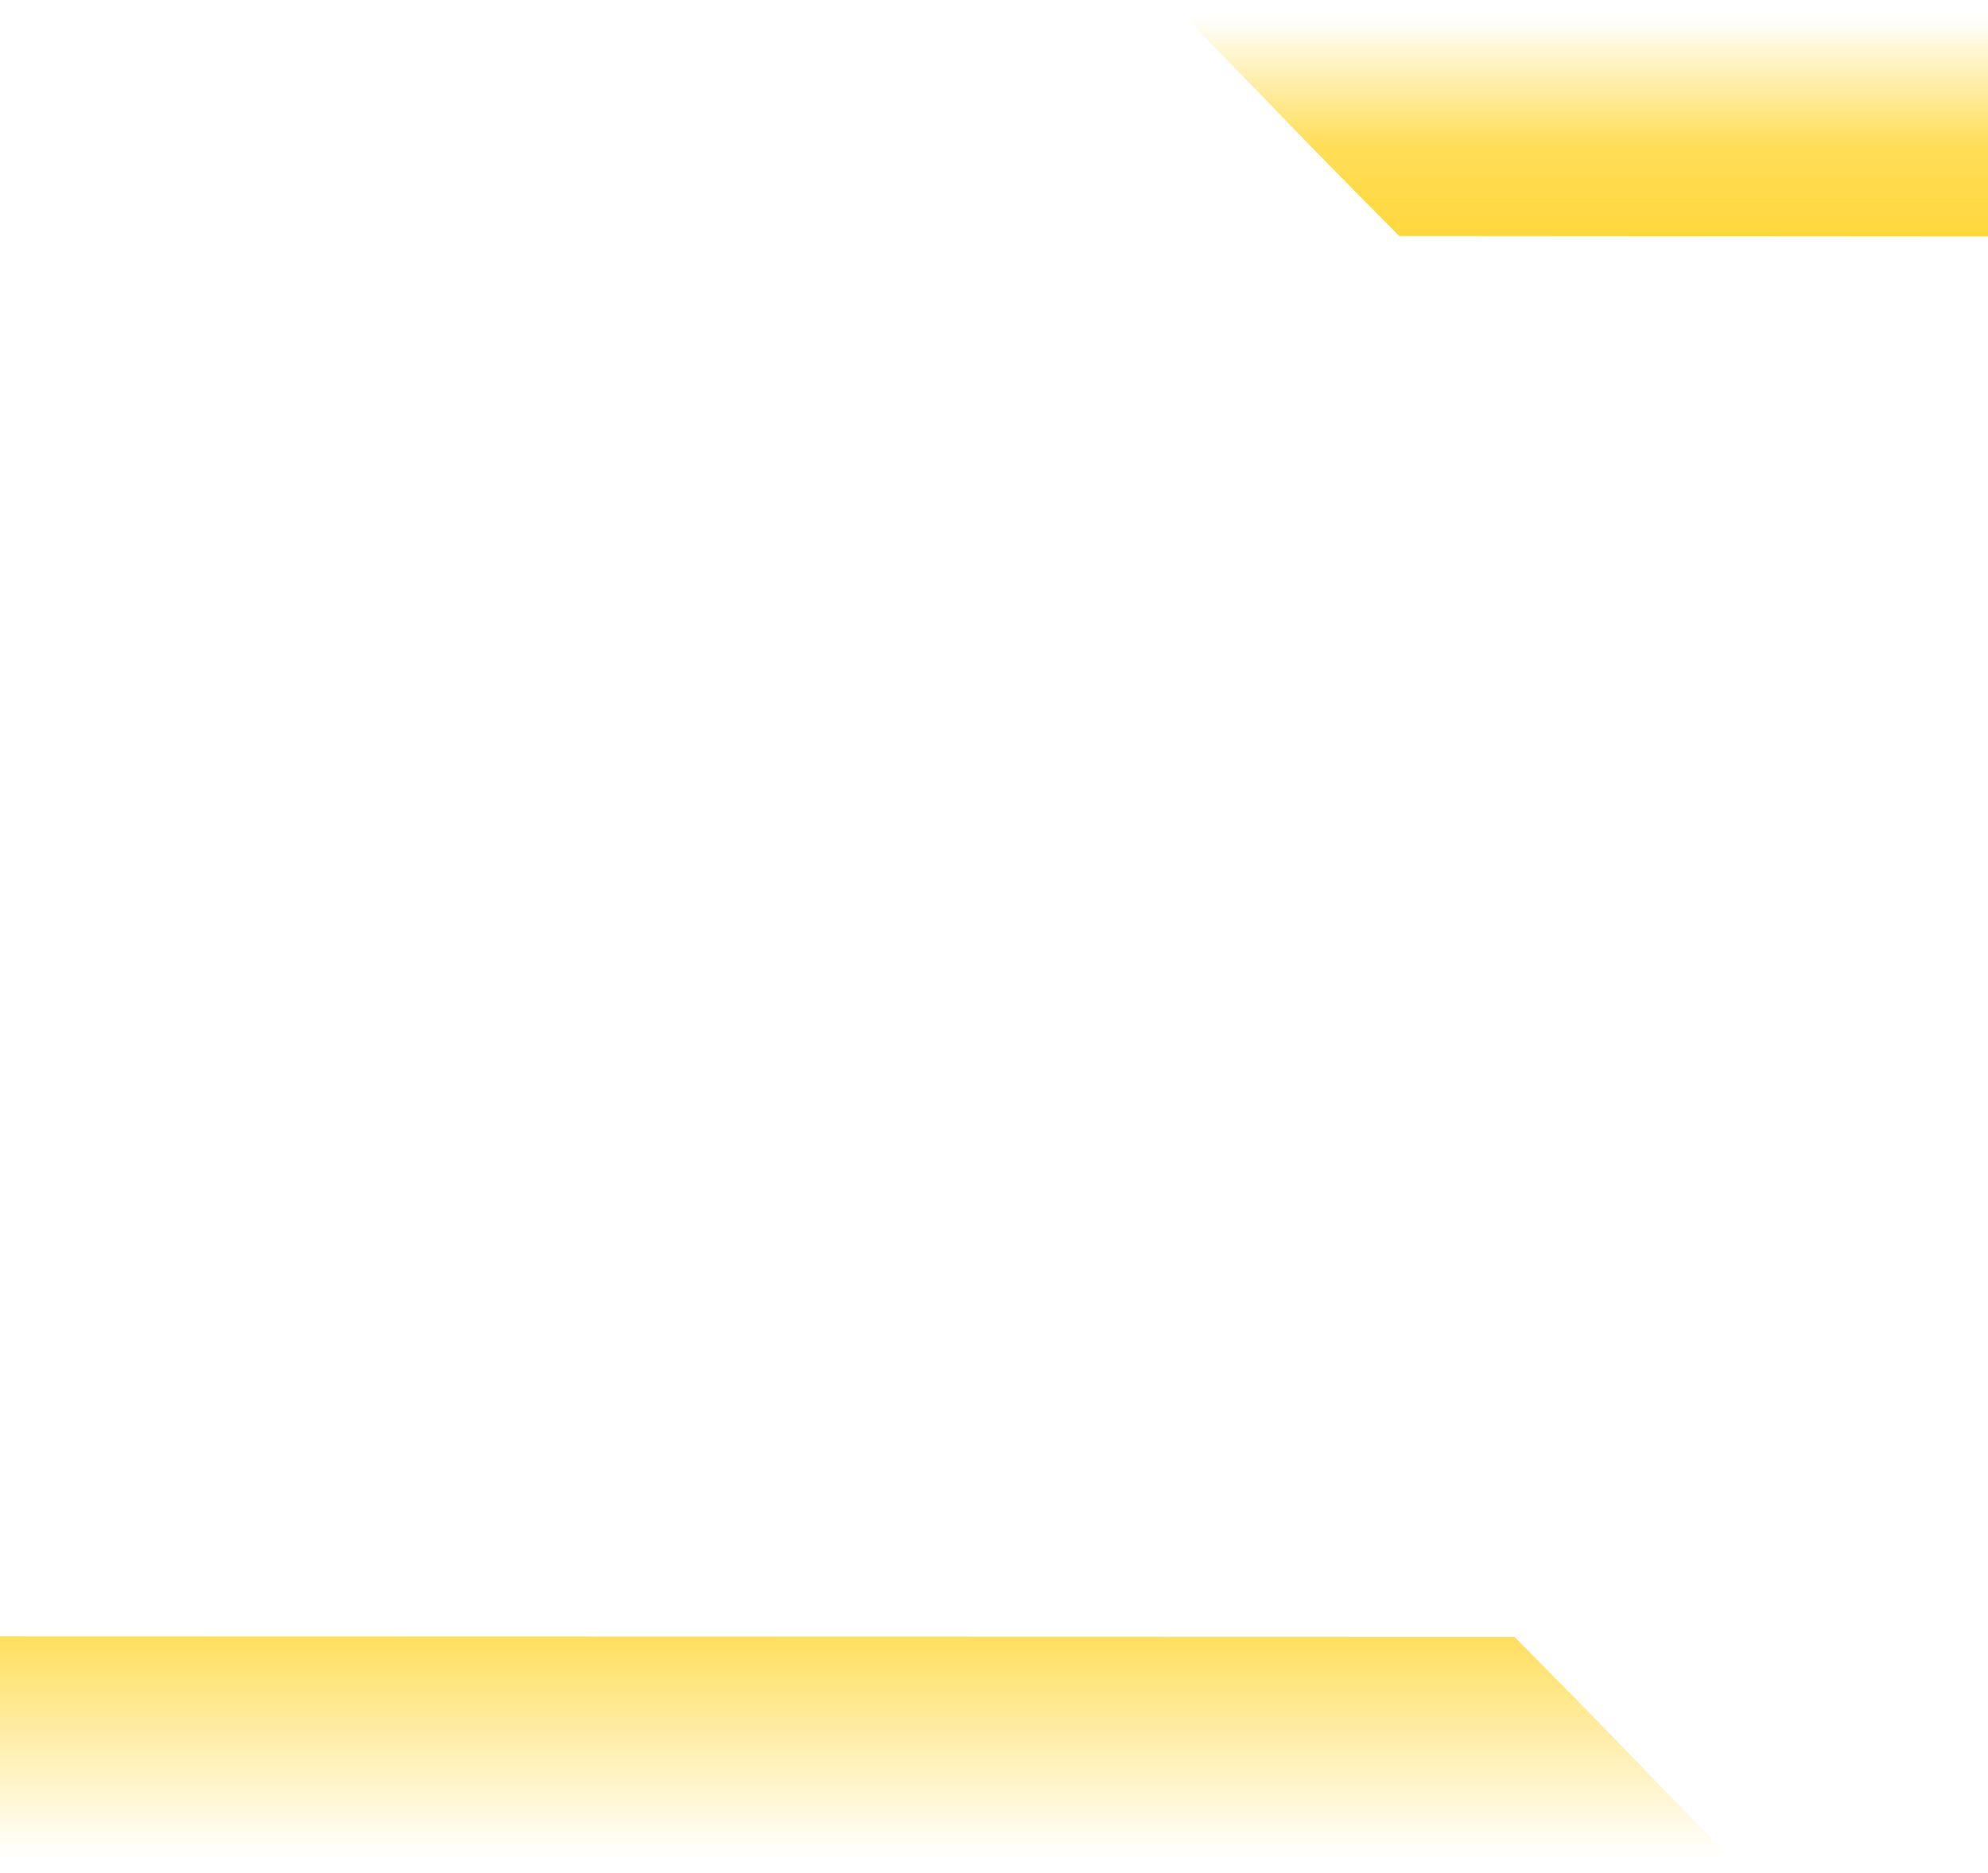<?xml version="1.0" encoding="UTF-8" standalone="no"?>
<svg xmlns:xlink="http://www.w3.org/1999/xlink" height="222.65px" width="236.3px" xmlns="http://www.w3.org/2000/svg">
  <g transform="matrix(1.0, 0.0, 0.0, 1.0, -1.15, -1.05)">
    <path d="M208.2 223.4 L208.5 223.7 1.15 223.7 1.15 195.6 181.15 195.65 188.85 203.45 191.4 206.05 208.2 223.4" fill="url(#gradient0)" fill-rule="evenodd" stroke="none"/>
    <path d="M140.4 1.35 L140.1 1.05 237.45 1.05 237.45 29.15 167.45 29.1 159.75 21.3 157.2 18.7 140.4 1.35" fill="url(#gradient1)" fill-rule="evenodd" stroke="none"/>
  </g>
  <defs>
    <linearGradient gradientTransform="matrix(0.0, 0.032, -0.041, 0.0, 69.95, 195.5)" gradientUnits="userSpaceOnUse" id="gradient0" spreadMethod="pad" x1="-819.2" x2="819.2">
      <stop offset="0.0" stop-color="#ffcc00"/>
      <stop offset="0.478" stop-color="#ffcc00" stop-opacity="0.659"/>
      <stop offset="1.0" stop-color="#ffcc00" stop-opacity="0.0"/>
    </linearGradient>
    <linearGradient gradientTransform="matrix(0.0, -0.032, 0.041, 0.0, 168.65, 29.25)" gradientUnits="userSpaceOnUse" id="gradient1" spreadMethod="pad" x1="-819.2" x2="819.2">
      <stop offset="0.0" stop-color="#ffcc00"/>
      <stop offset="0.706" stop-color="#ffcc00" stop-opacity="0.659"/>
      <stop offset="1.0" stop-color="#ffcc00" stop-opacity="0.0"/>
    </linearGradient>
  </defs>
</svg>
